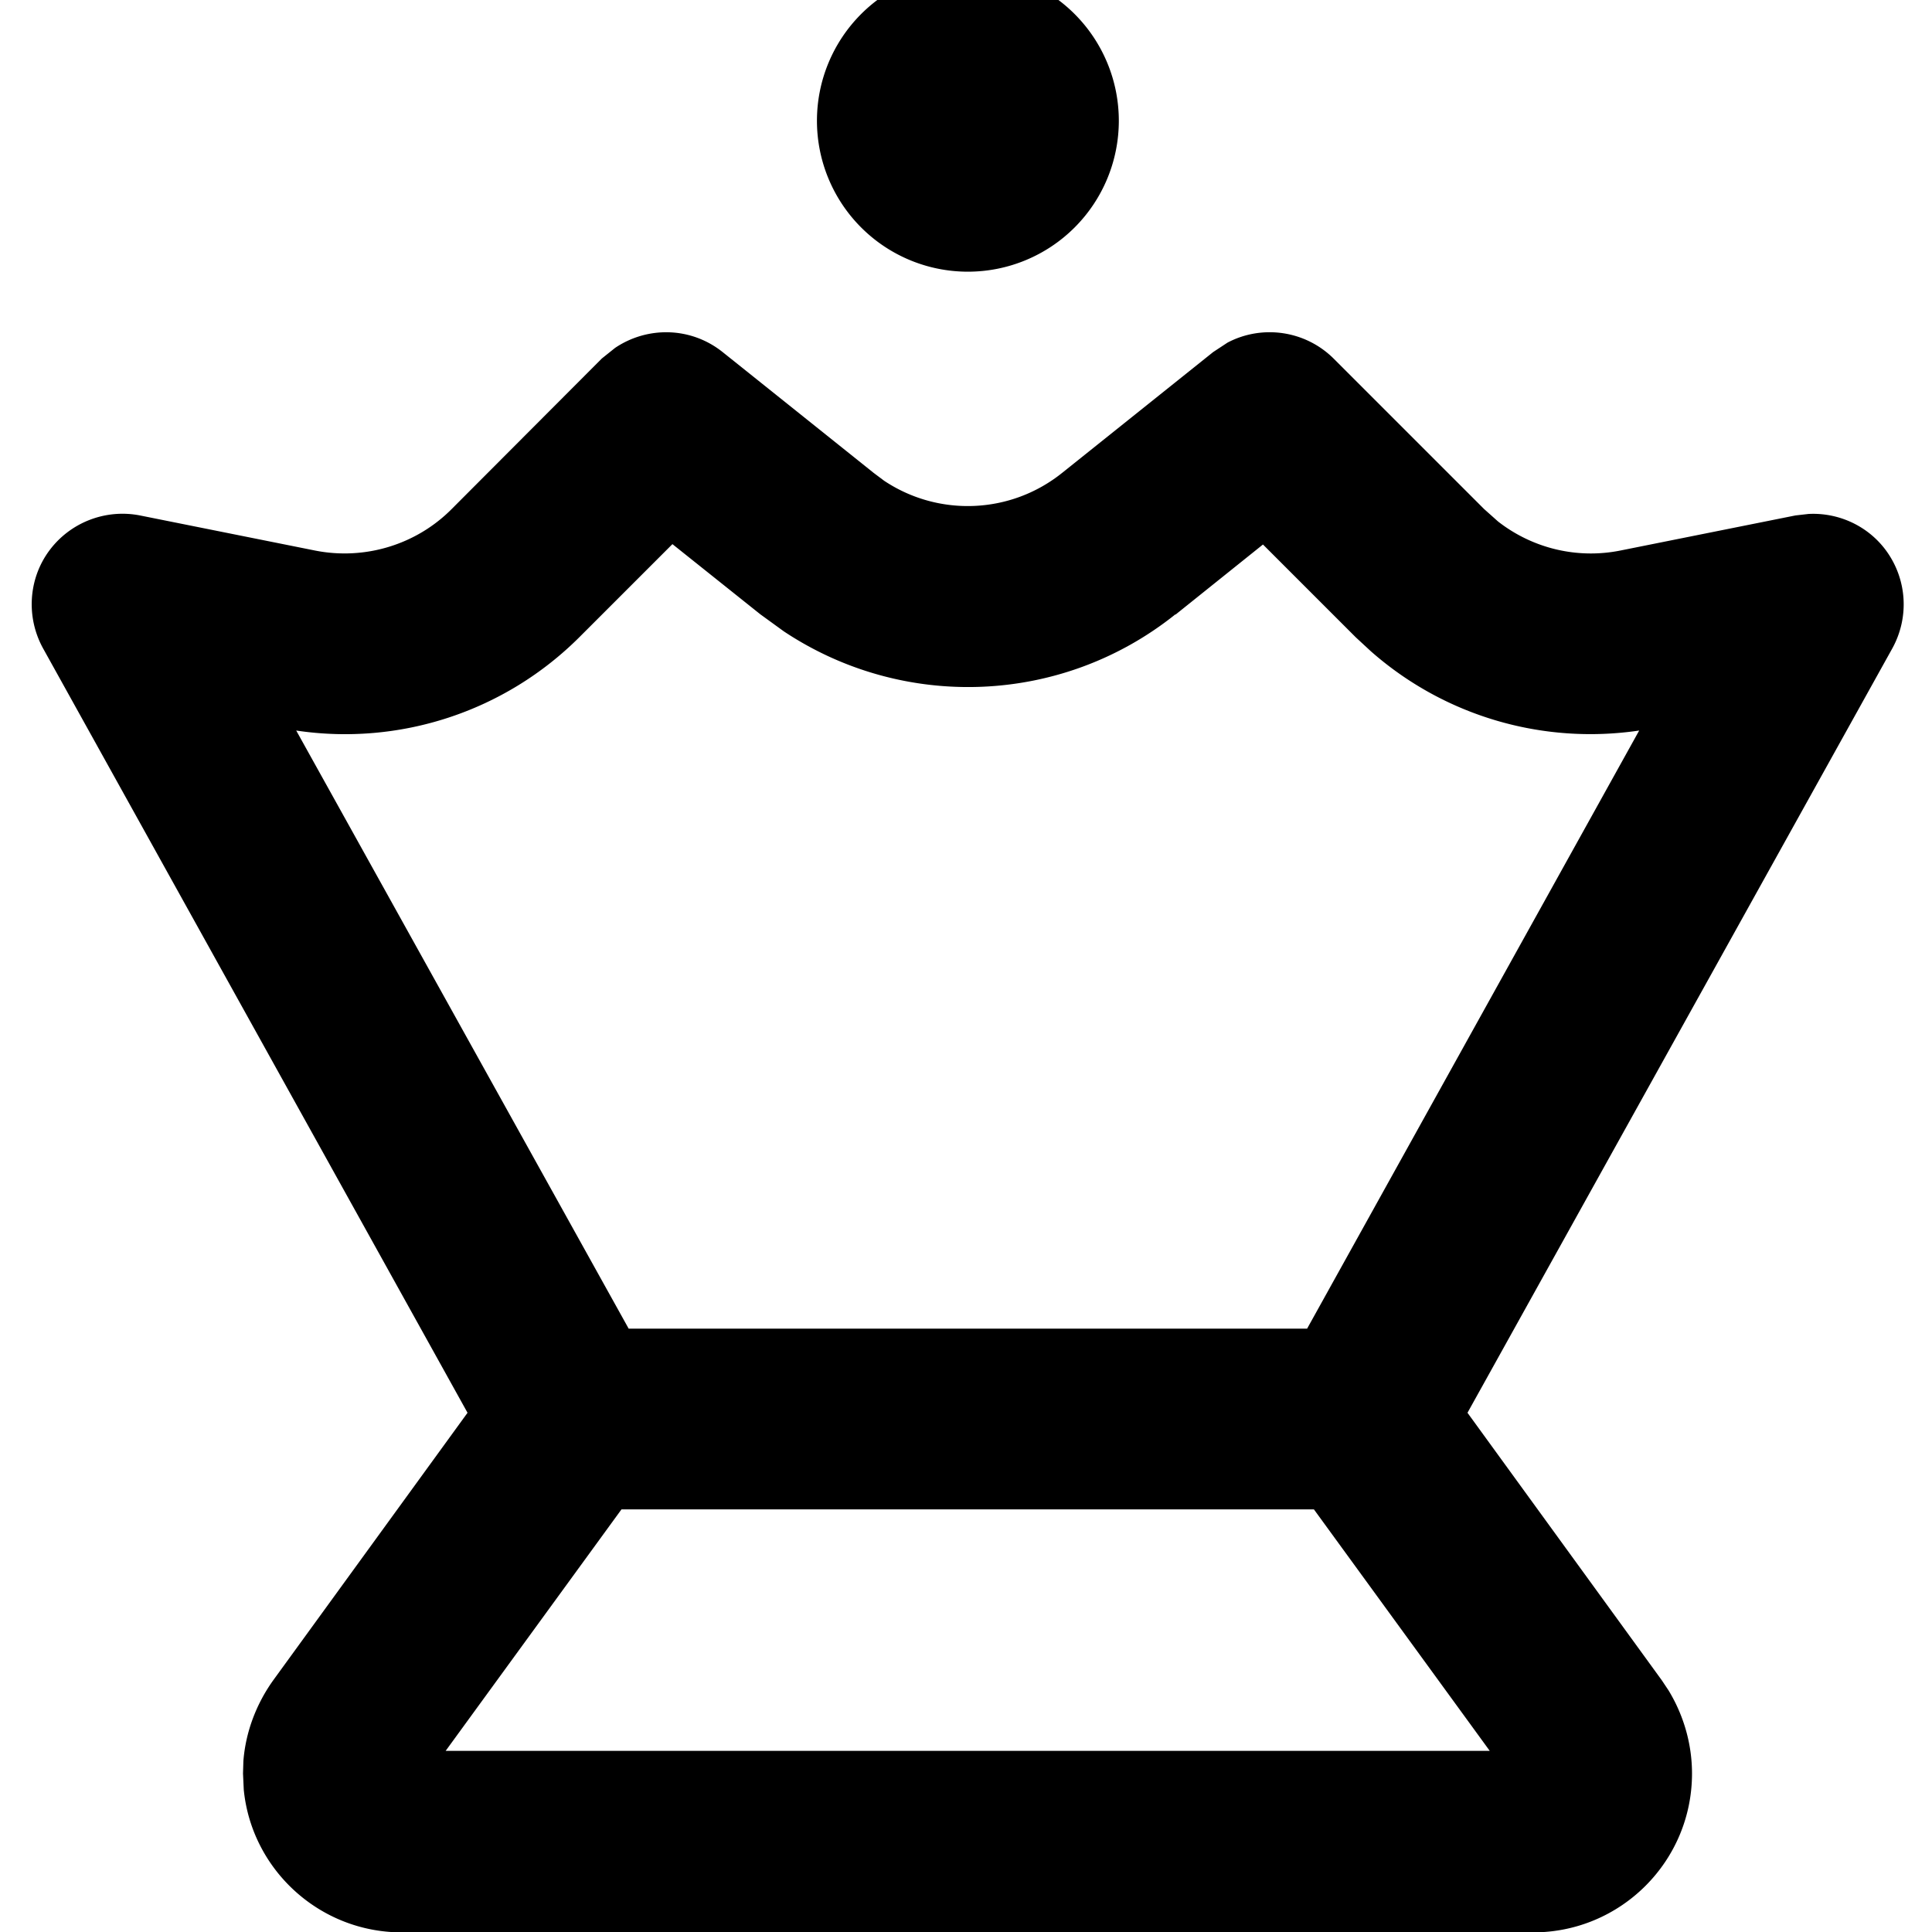 <svg xmlns="http://www.w3.org/2000/svg" viewBox="0 0 512 512"><!--! Font Awesome Free 7.1.0 by @fontawesome - https://fontawesome.com License - https://fontawesome.com/license/free (Icons: CC BY 4.0, Fonts: SIL OFL 1.1, Code: MIT License) Copyright 2025 Fonticons, Inc.--><path d="M325.3 90.8c9.1-4.8 20.6-3.3 28.2 4.3l39.8 39.8 3.7 3.3c9.1 7.1 20.9 10 32.4 7.7l46.4-9.3 3.5-.4c8-.4 15.8 3.2 20.6 9.8 5.5 7.6 6.1 17.6 1.6 25.8L388.9 374.4l51.5 70.9 1.8 2.7c4 6.6 6.2 14.2 6.2 22 0 23.3-18.9 42.1-42.1 42.1H106.5c-21.8 0-39.8-16.6-41.9-37.8l-.2-4.3.1-3.3c.6-7.7 3.4-15.1 7.9-21.4l51.5-70.9L11.4 171.8c-4.5-8.2-3.9-18.3 1.6-25.8s14.9-11.2 24.1-9.4l46.4 9.3c13.1 2.6 26.7-1.5 36.1-10.9l39.9-40 3.5-2.8c8.6-5.8 20.1-5.6 28.5 1.1l40 32 2.8 2.1c14.4 9.6 33.5 8.9 47.2-2.1l40-32zM164.7 400l-46.6 64h276.7l-46.6-64H164.6zm146.8-237.2c-30.1 24.1-72.1 25.6-103.8 4.5l-6.2-4.5-23.3-18.6-24.6 24.6c-19.8 19.8-47.7 28.9-75.1 24.8l88.1 158.5h179.8l88-158.5c-25.7 3.8-51.7-3.9-71.1-21l-4-3.7-24.6-24.6-23.2 18.6zm-55-90.8a40 40 0 1 1 0-80 40 40 0 1 1 0 80"/></svg>